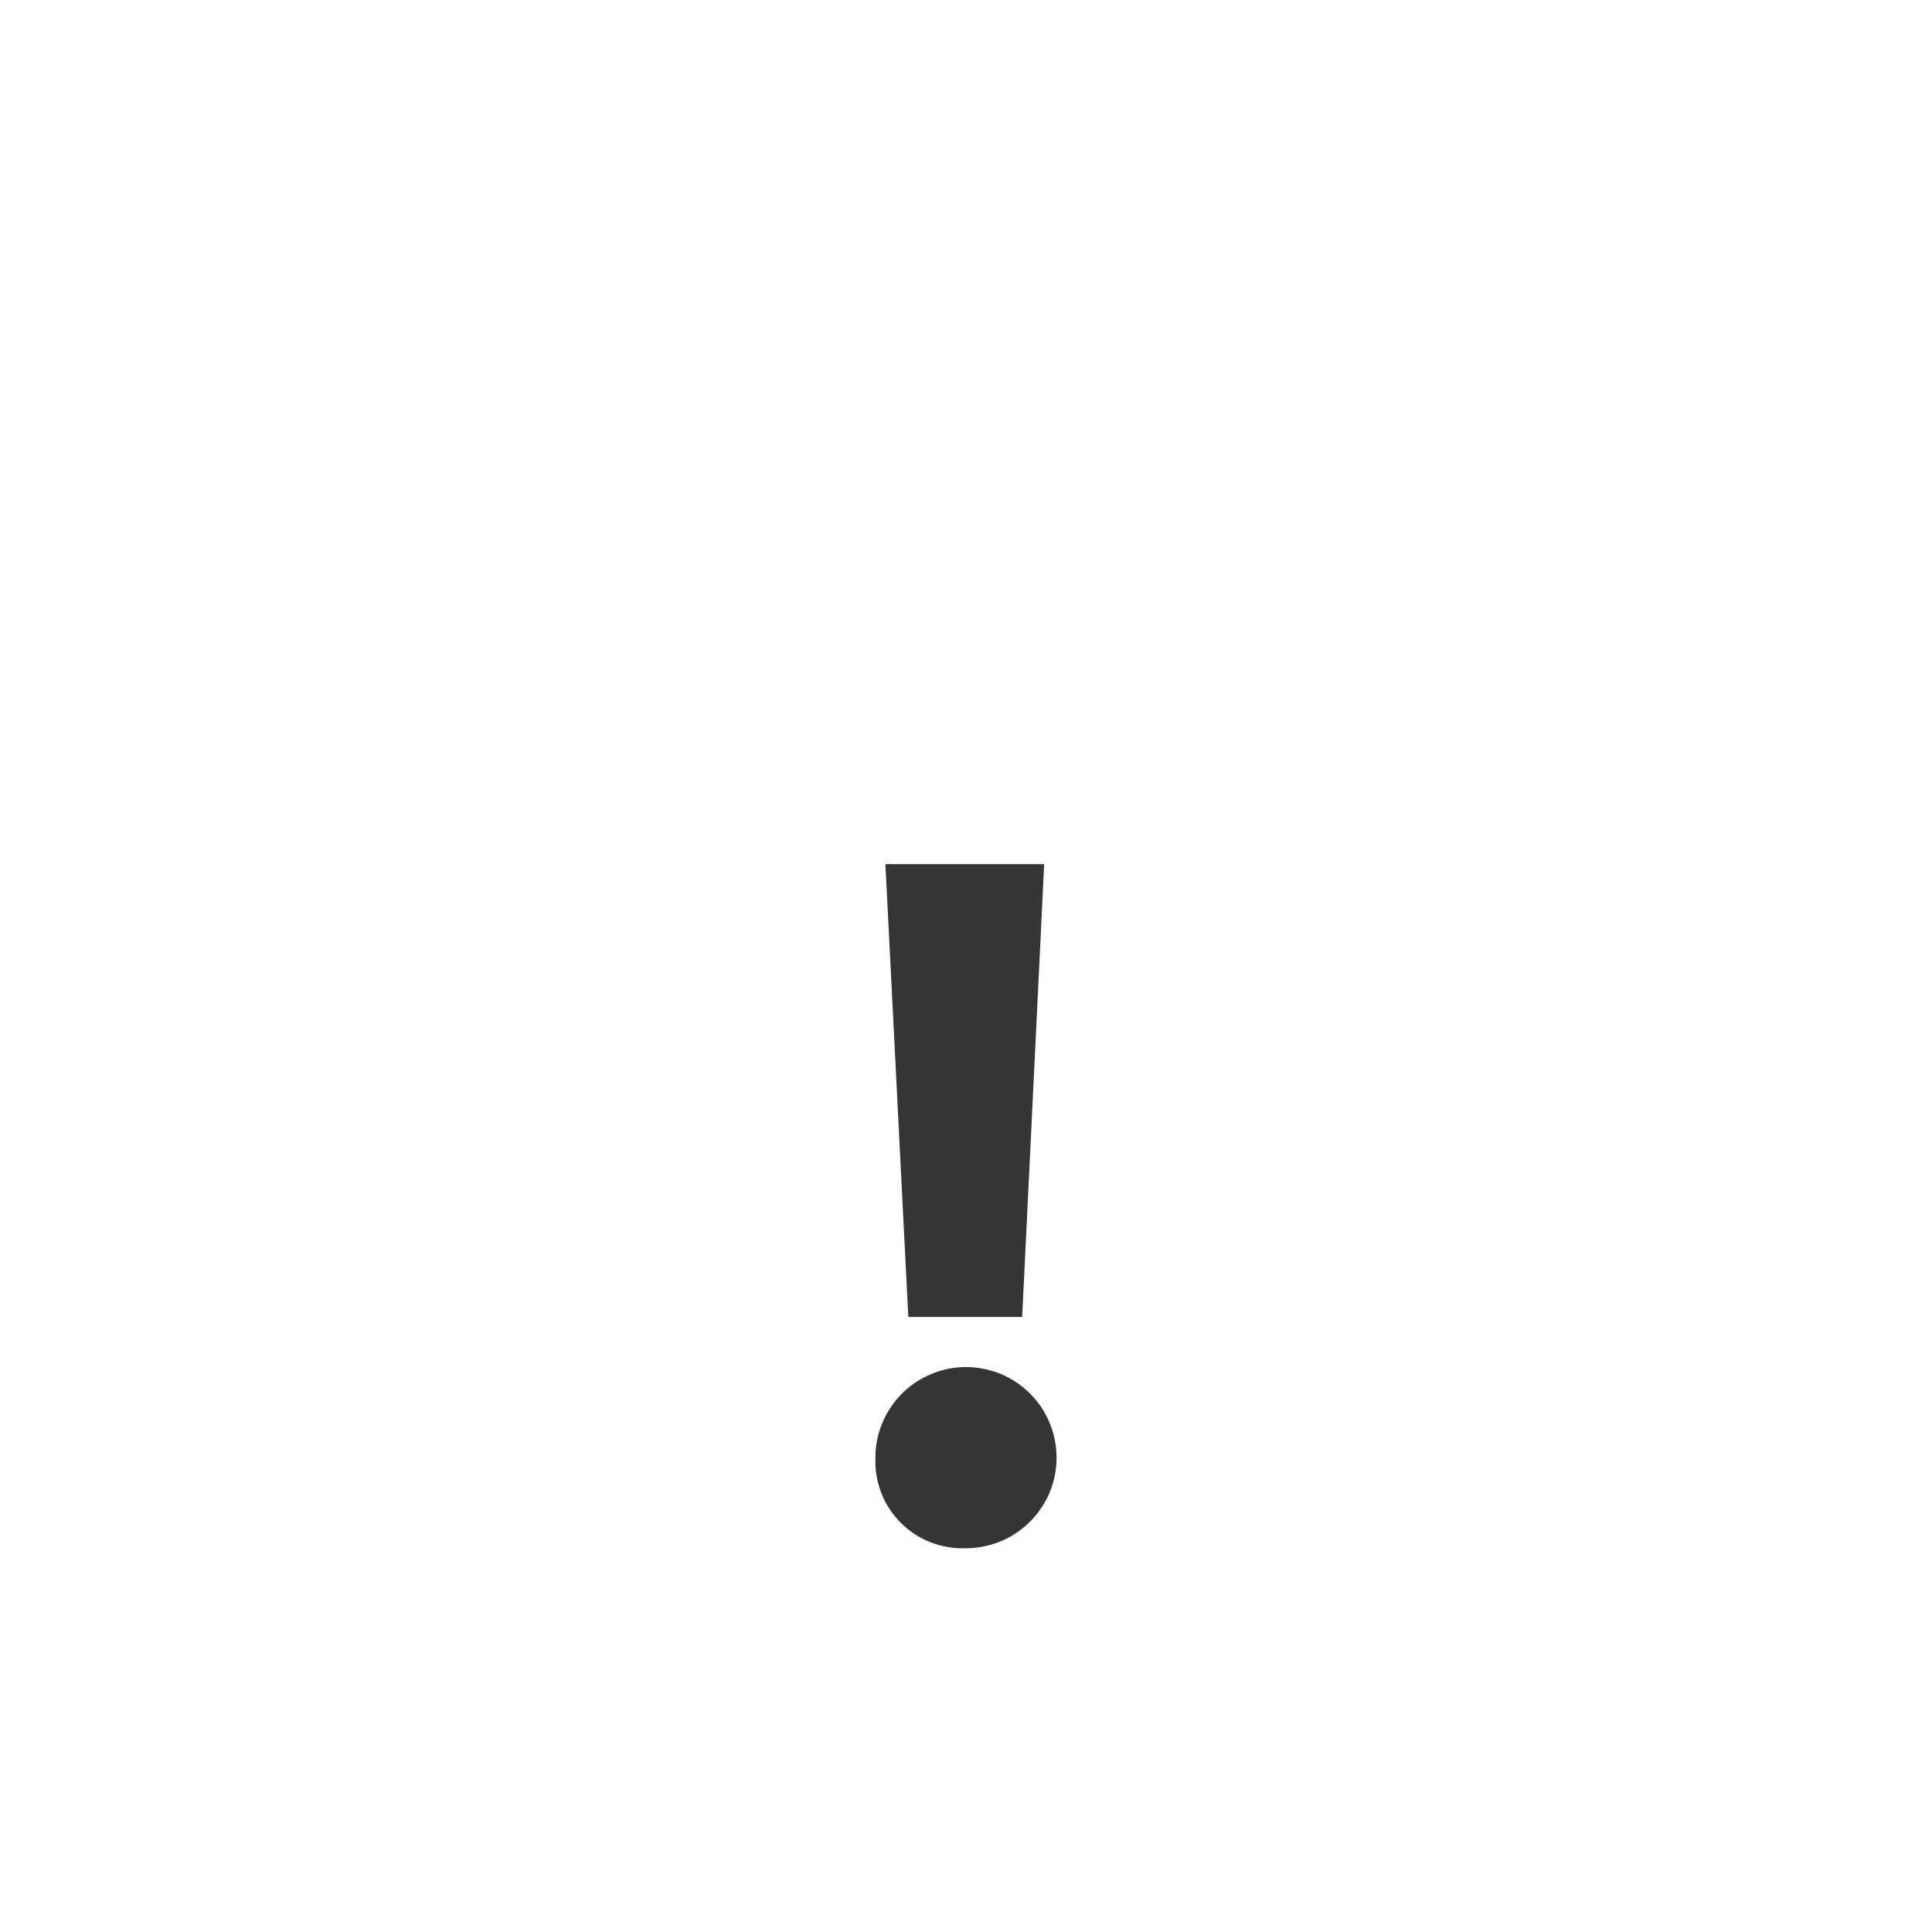 <svg width="28" height="28" viewBox="0 0 28 28" fill="none" xmlns="http://www.w3.org/2000/svg">
<g filter="url(#filter0_d)">
<path d="M13.195 5.036L2.992 22.706C2.911 22.848 2.868 23.008 2.869 23.171C2.869 23.334 2.912 23.494 2.993 23.636C3.075 23.777 3.192 23.894 3.333 23.976C3.474 24.058 3.634 24.101 3.797 24.102H24.202C24.365 24.101 24.525 24.058 24.666 23.976C24.808 23.894 24.925 23.777 25.006 23.636C25.088 23.494 25.131 23.334 25.131 23.171C25.131 23.008 25.088 22.848 25.007 22.706L14.805 5.036C14.723 4.895 14.605 4.778 14.464 4.697C14.323 4.616 14.163 4.573 14 4.573C13.837 4.573 13.677 4.616 13.536 4.697C13.394 4.778 13.277 4.895 13.195 5.036Z" fill="white"/>
<path d="M12.687 20.125C12.687 19.866 12.764 19.612 12.909 19.396C13.053 19.18 13.258 19.012 13.498 18.913C13.738 18.813 14.001 18.787 14.256 18.838C14.511 18.888 14.744 19.013 14.928 19.197C15.112 19.381 15.237 19.614 15.287 19.869C15.338 20.124 15.312 20.387 15.213 20.627C15.113 20.867 14.945 21.072 14.729 21.216C14.513 21.361 14.259 21.438 14 21.438C13.826 21.445 13.652 21.416 13.489 21.353C13.326 21.29 13.179 21.193 13.055 21.07C12.932 20.946 12.835 20.799 12.772 20.636C12.709 20.473 12.68 20.299 12.687 20.125ZM13.164 18.086L12.832 11.524H15.133L14.814 18.086H13.164Z" fill="#353535"/>
</g>
<defs>
<filter id="filter0_d" x="-2" y="-1" width="32" height="32" filterUnits="userSpaceOnUse" color-interpolation-filters="sRGB">
<feFlood flood-opacity="0" result="BackgroundImageFix"/>
<feColorMatrix in="SourceAlpha" type="matrix" values="0 0 0 0 0 0 0 0 0 0 0 0 0 0 0 0 0 0 127 0"/>
<feOffset dy="1"/>
<feGaussianBlur stdDeviation="1"/>
<feColorMatrix type="matrix" values="0 0 0 0 0 0 0 0 0 0 0 0 0 0 0 0 0 0 0.25 0"/>
<feBlend mode="normal" in2="BackgroundImageFix" result="effect1_dropShadow"/>
<feBlend mode="normal" in="SourceGraphic" in2="effect1_dropShadow" result="shape"/>
</filter>
</defs>
</svg>
